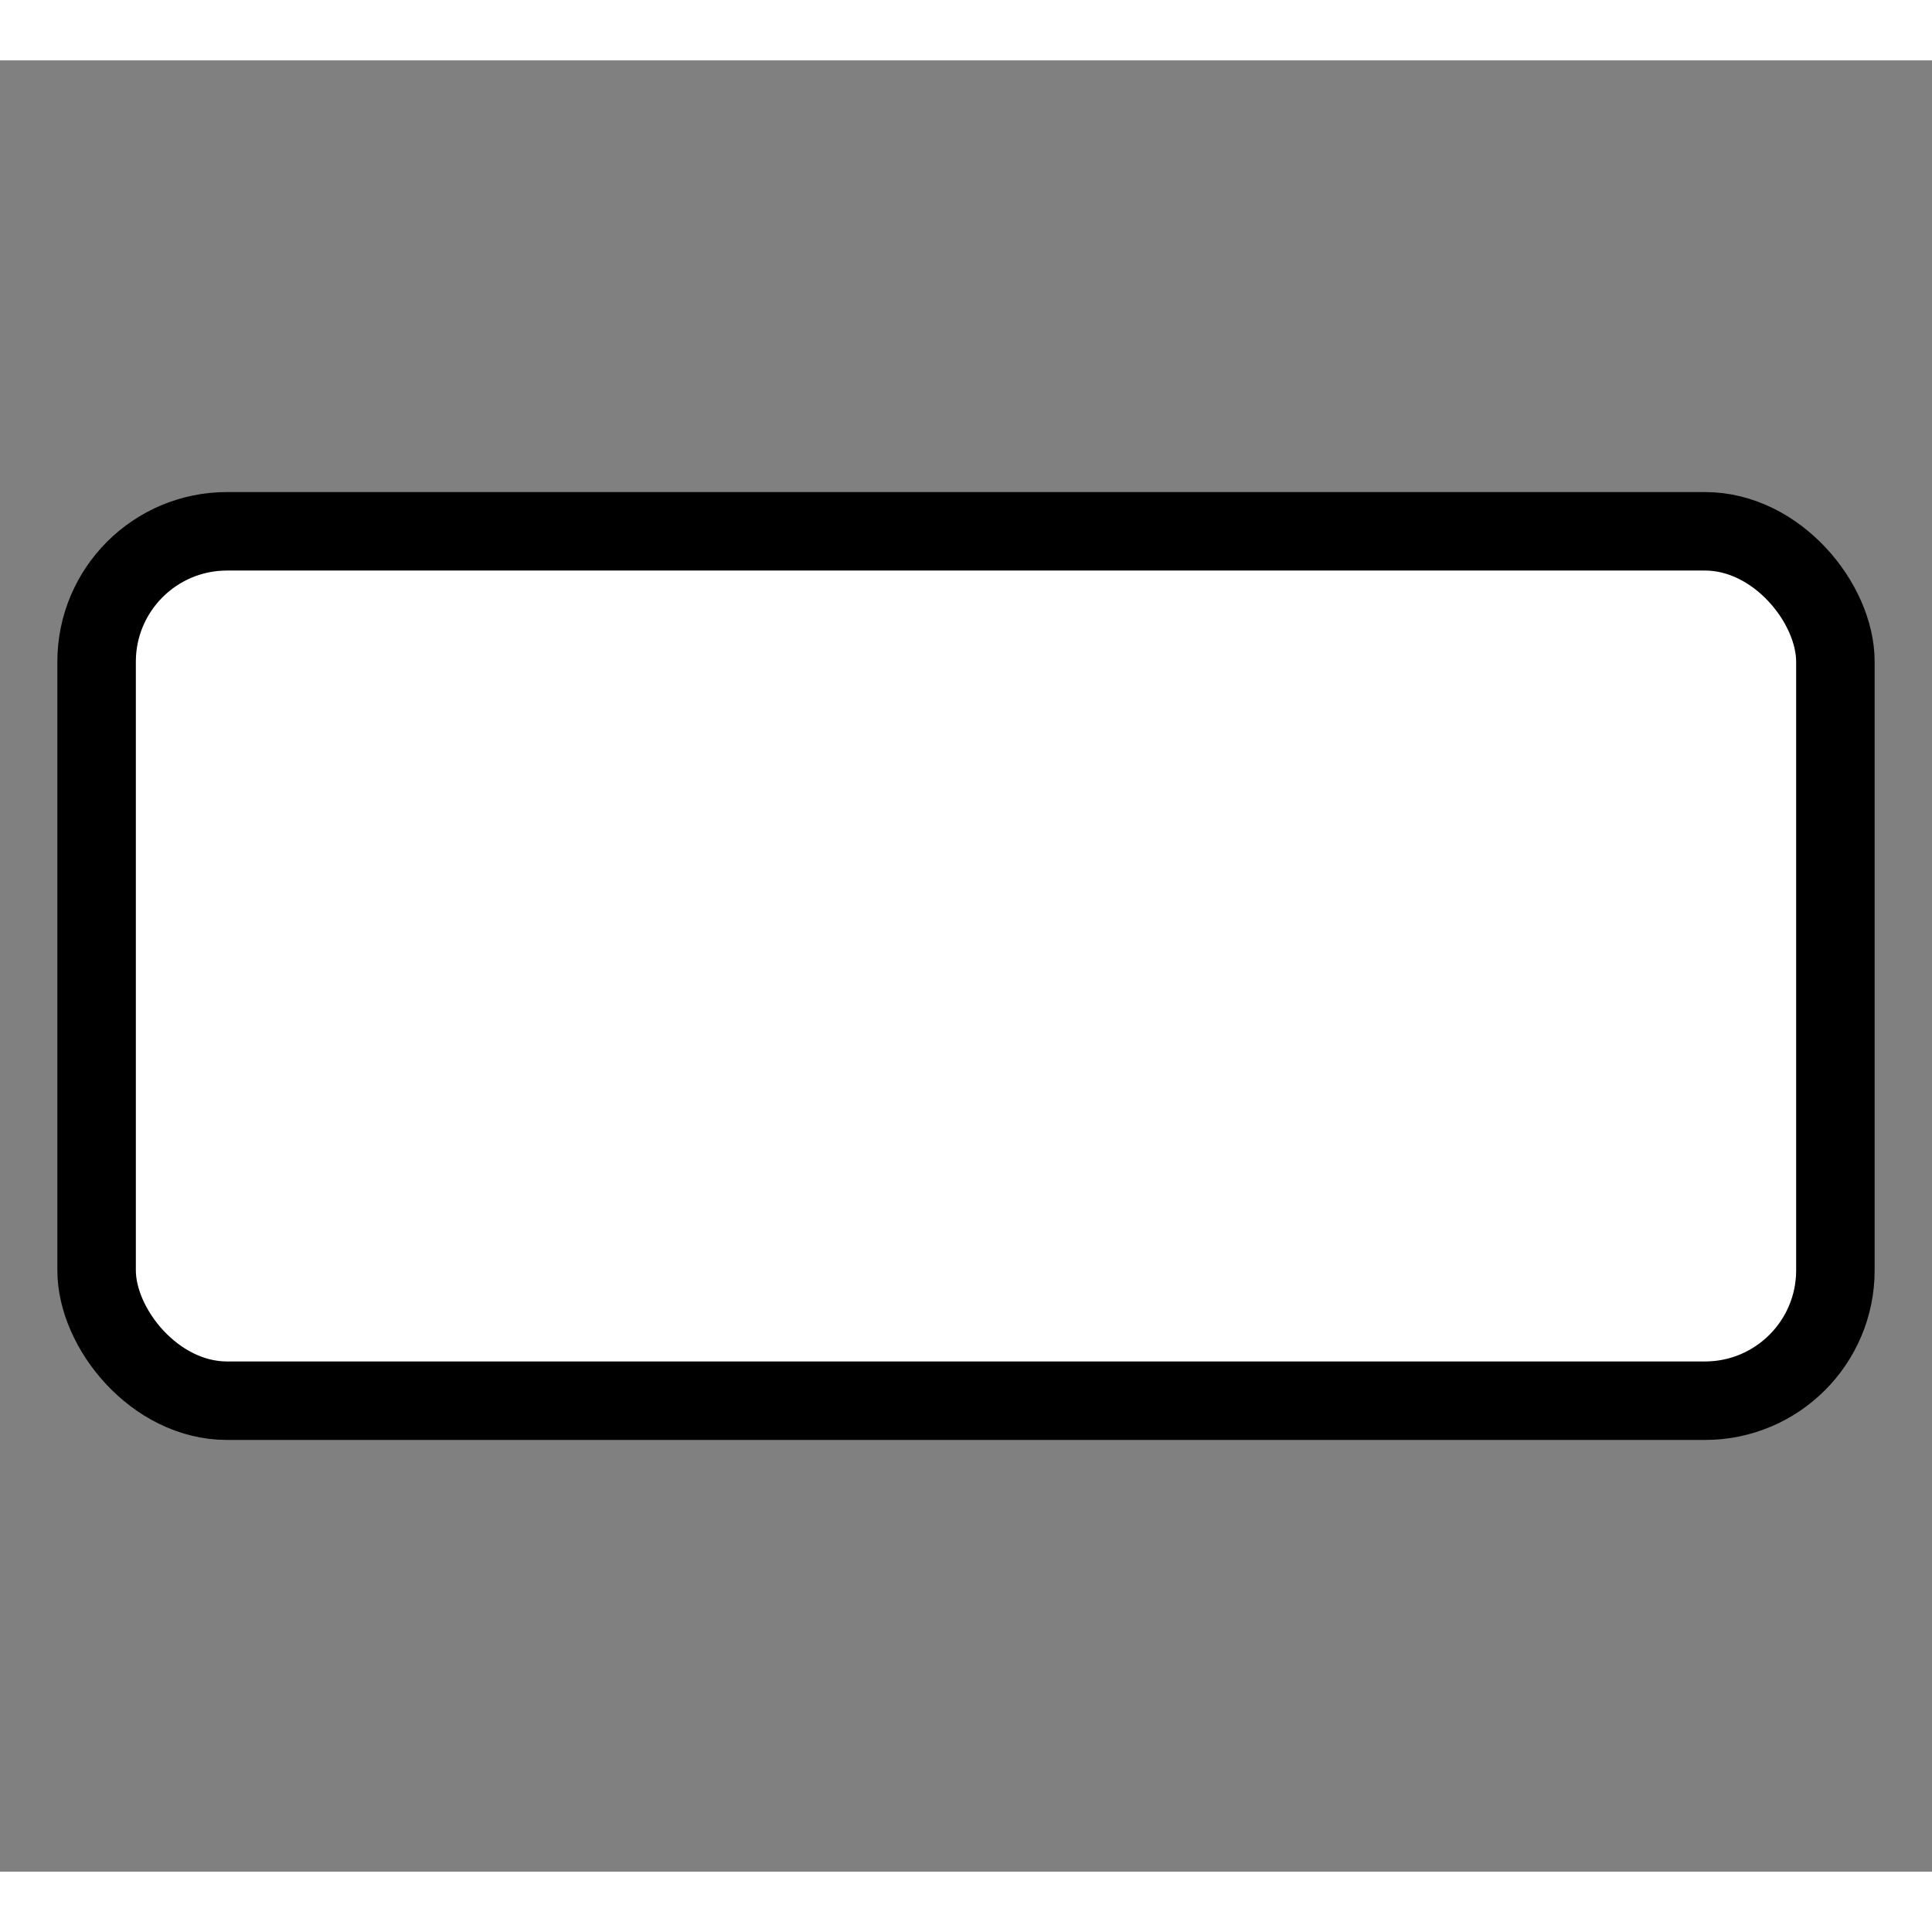 <svg width="48" height="48" viewBox="0 0 32 30" xmlns="http://www.w3.org/2000/svg">
  <rect x="0" y="0" width="32" height="30" fill="#808080" stroke="none"/>
  <rect x="1.6" y="7.8" width="28.8" height="14.4" rx="2.16" ry="2.16" fill="rgb(255, 255, 255)" stroke="rgb(0, 0, 0)" stroke-width="1.3"/>
</svg>
